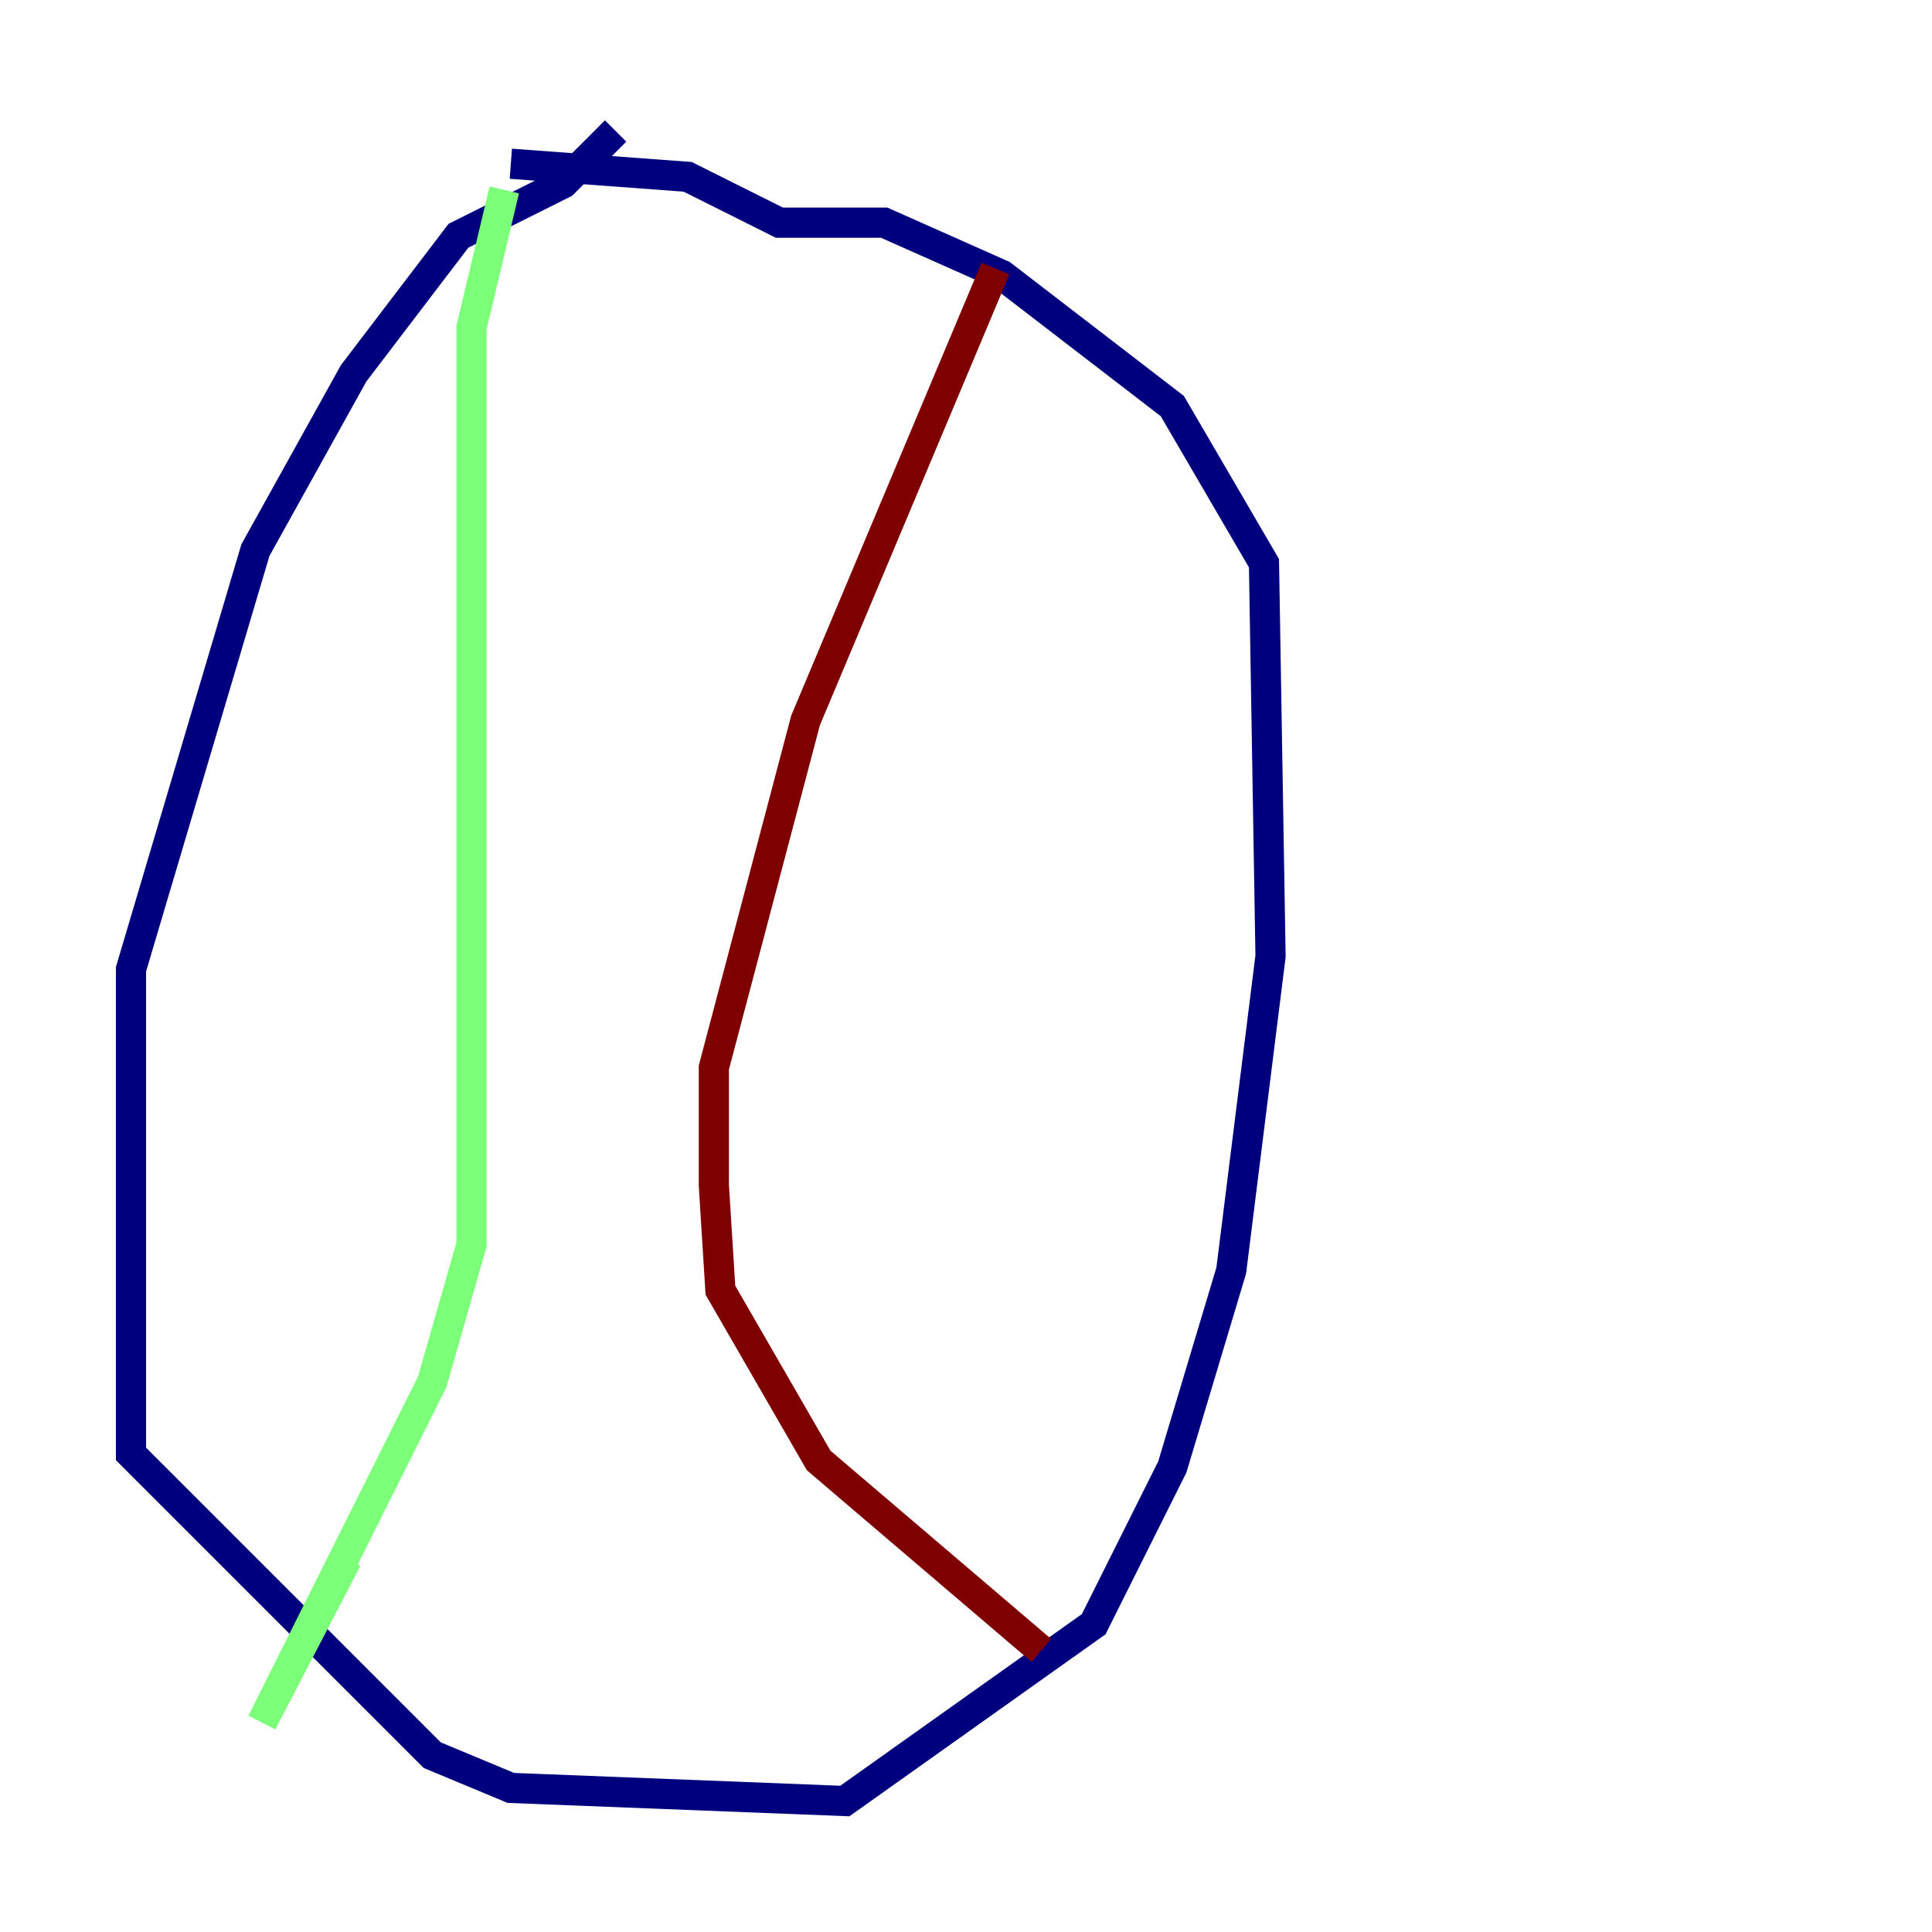 <?xml version="1.0" encoding="utf-8" ?>
<svg baseProfile="tiny" height="128" version="1.2" viewBox="0,0,128,128" width="128" xmlns="http://www.w3.org/2000/svg" xmlns:ev="http://www.w3.org/2001/xml-events" xmlns:xlink="http://www.w3.org/1999/xlink"><defs /><polyline fill="none" points="40.786,8.678 37.315,12.149 30.373,15.62 23.43,24.732 16.922,36.447 8.678,64.217 8.678,96.325 28.637,116.285 33.844,118.454 55.973,119.322 72.461,107.607 77.668,97.193 81.573,84.176 84.176,63.349 83.742,37.315 77.668,26.902 66.386,18.224 58.576,14.752 51.634,14.752 45.559,11.715 33.844,10.848" stroke="#00007f" stroke-width="2" /><polyline fill="none" points="33.41,12.583 31.241,21.695 31.241,82.441 28.637,91.552 17.356,114.115 22.997,103.268" stroke="#7cff79" stroke-width="2" /><polyline fill="none" points="65.953,17.79 53.37,47.729 47.295,70.725 47.295,78.536 47.729,85.478 54.237,96.759 68.99,109.342" stroke="#7f0000" stroke-width="2" /></svg>